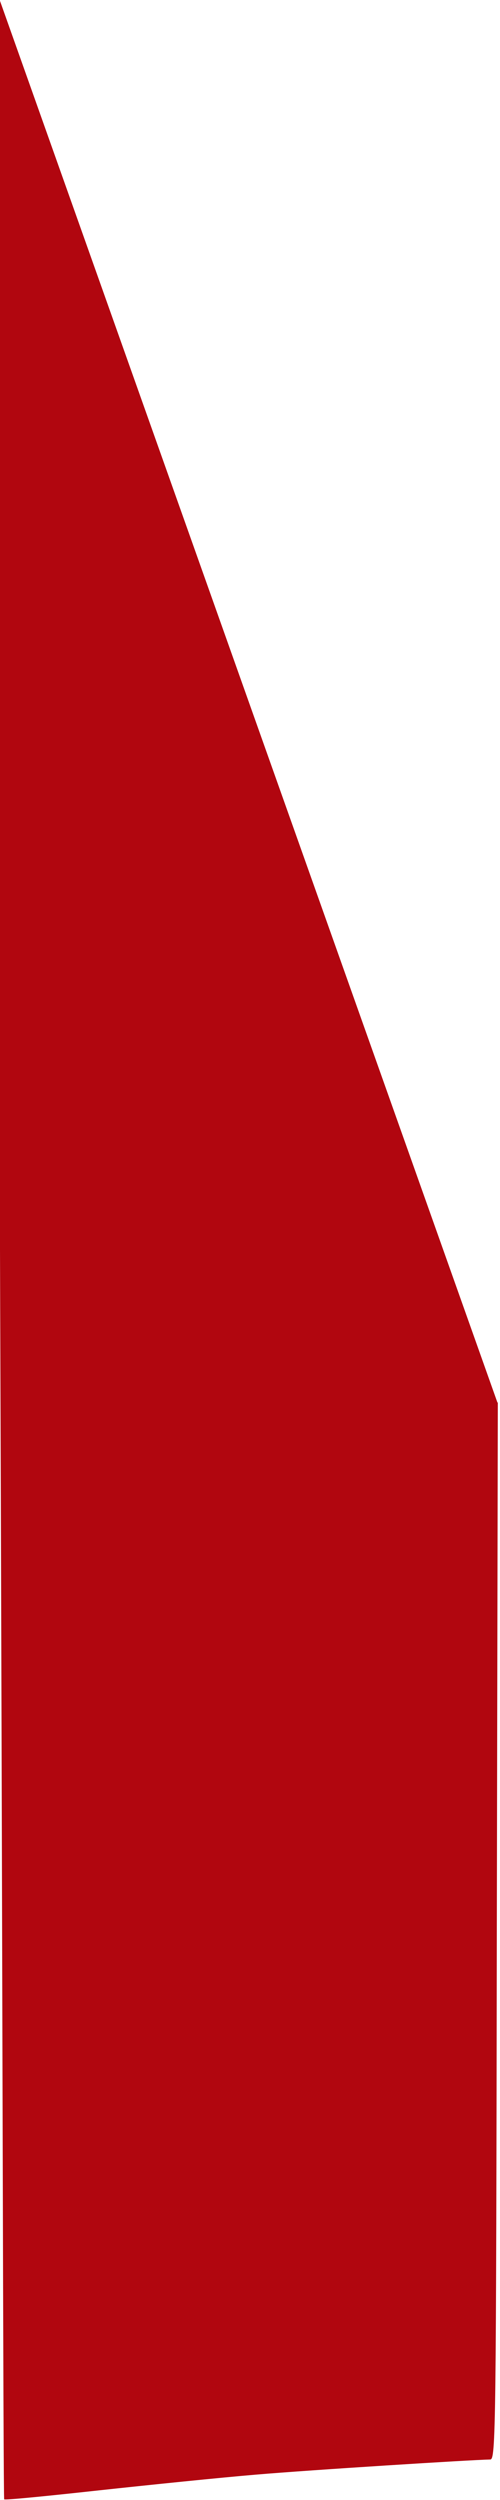 ﻿<?xml version="1.0" encoding="utf-8"?>
<svg version="1.1" xmlns:xlink="http://www.w3.org/1999/xlink" width="8px" height="40px" xmlns="http://www.w3.org/2000/svg">
  <g transform="matrix(1 0 0 1 -212 -15 )">
    <path d="M 7.96 22.444  L 0 0.014  L 0 19.988  C 0.04 30.974  0.051 39.973  0.067 39.989  C 0.082 40.004  0.761 39.936  1.582 39.846  C 2.403 39.757  3.534 39.641  4.097 39.594  C 4.96 39.52  7.549 39.357  7.844 39.352  C 7.933 39.352  7.938 38.905  7.949 30.89  L 7.965 22.448  L 7.96 22.434  L 7.96 22.444  Z " fill-rule="nonzero" fill="#b1060f" stroke="none" transform="matrix(1 0 0 1 212 15 )" />
  </g>
</svg>